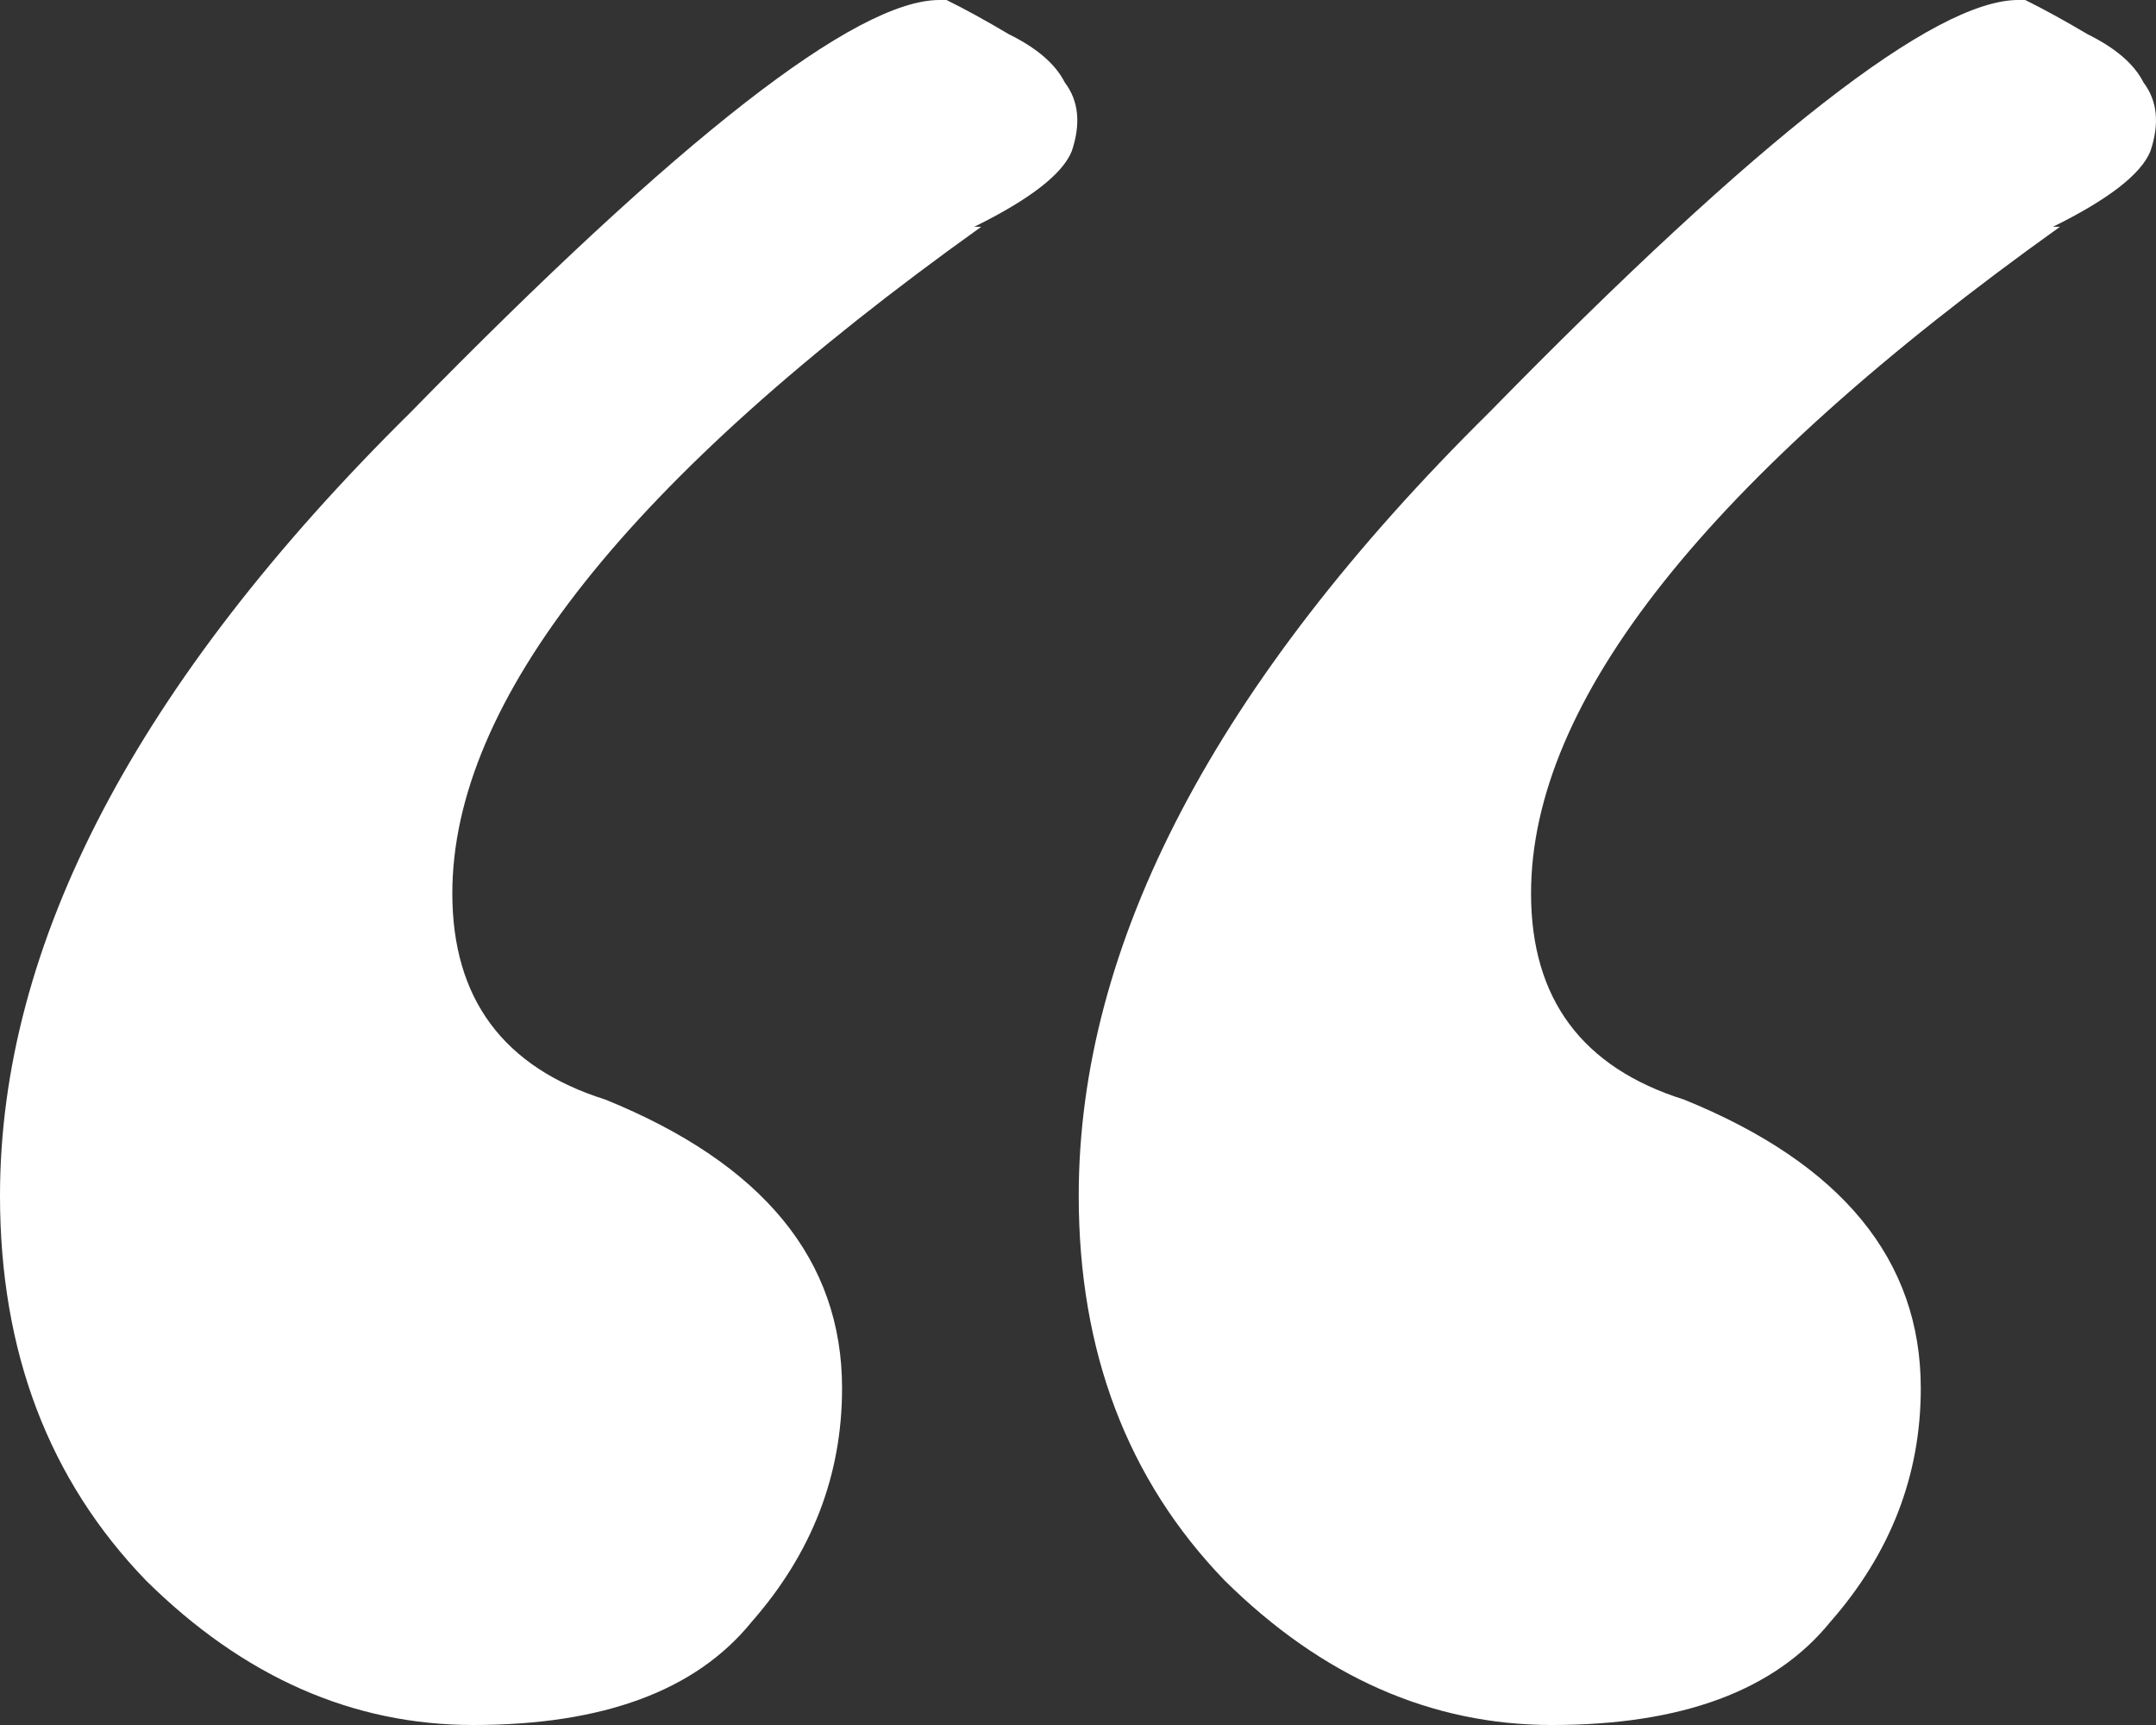 <svg width="30" height="24" viewBox="0 0 30 24" fill="none" xmlns="http://www.w3.org/2000/svg">
<rect x="0" y="0" width="30" height="24" fill="#333333" stroke="none"/>
<path d="M28.18 0C28.438 0.127 28.728 0.287 29.051 0.478C29.438 0.669 29.697 0.892 29.826 1.147C30.019 1.402 30.052 1.721 29.922 2.104C29.793 2.422 29.341 2.773 28.567 3.155H28.664C23.757 6.661 21.304 9.753 21.304 12.43C21.304 13.896 22.014 14.853 23.434 15.299C25.629 16.191 26.727 17.53 26.727 19.315C26.727 20.526 26.307 21.61 25.468 22.566C24.693 23.522 23.402 24 21.595 24C19.916 24 18.399 23.331 17.043 21.992C15.688 20.59 15.01 18.805 15.01 16.637C15.01 13.132 16.914 9.498 20.723 5.737C24.467 1.912 26.921 0 28.083 0H28.18ZM13.17 0C13.428 0.127 13.719 0.287 14.041 0.478C14.429 0.669 14.687 0.892 14.816 1.147C15.01 1.402 15.042 1.721 14.913 2.104C14.784 2.422 14.332 2.773 13.557 3.155H13.654C8.748 6.661 6.294 9.753 6.294 12.43C6.294 13.896 7.005 14.853 8.425 15.299C10.62 16.191 11.717 17.53 11.717 19.315C11.717 20.526 11.298 21.61 10.458 22.566C9.684 23.522 8.393 24 6.585 24C4.906 24 3.389 23.331 2.034 21.992C0.678 20.59 0 18.805 0 16.637C0 13.132 1.904 9.498 5.713 5.737C9.458 1.912 11.911 0 13.073 0H13.17Z" fill="white"/>
</svg>
